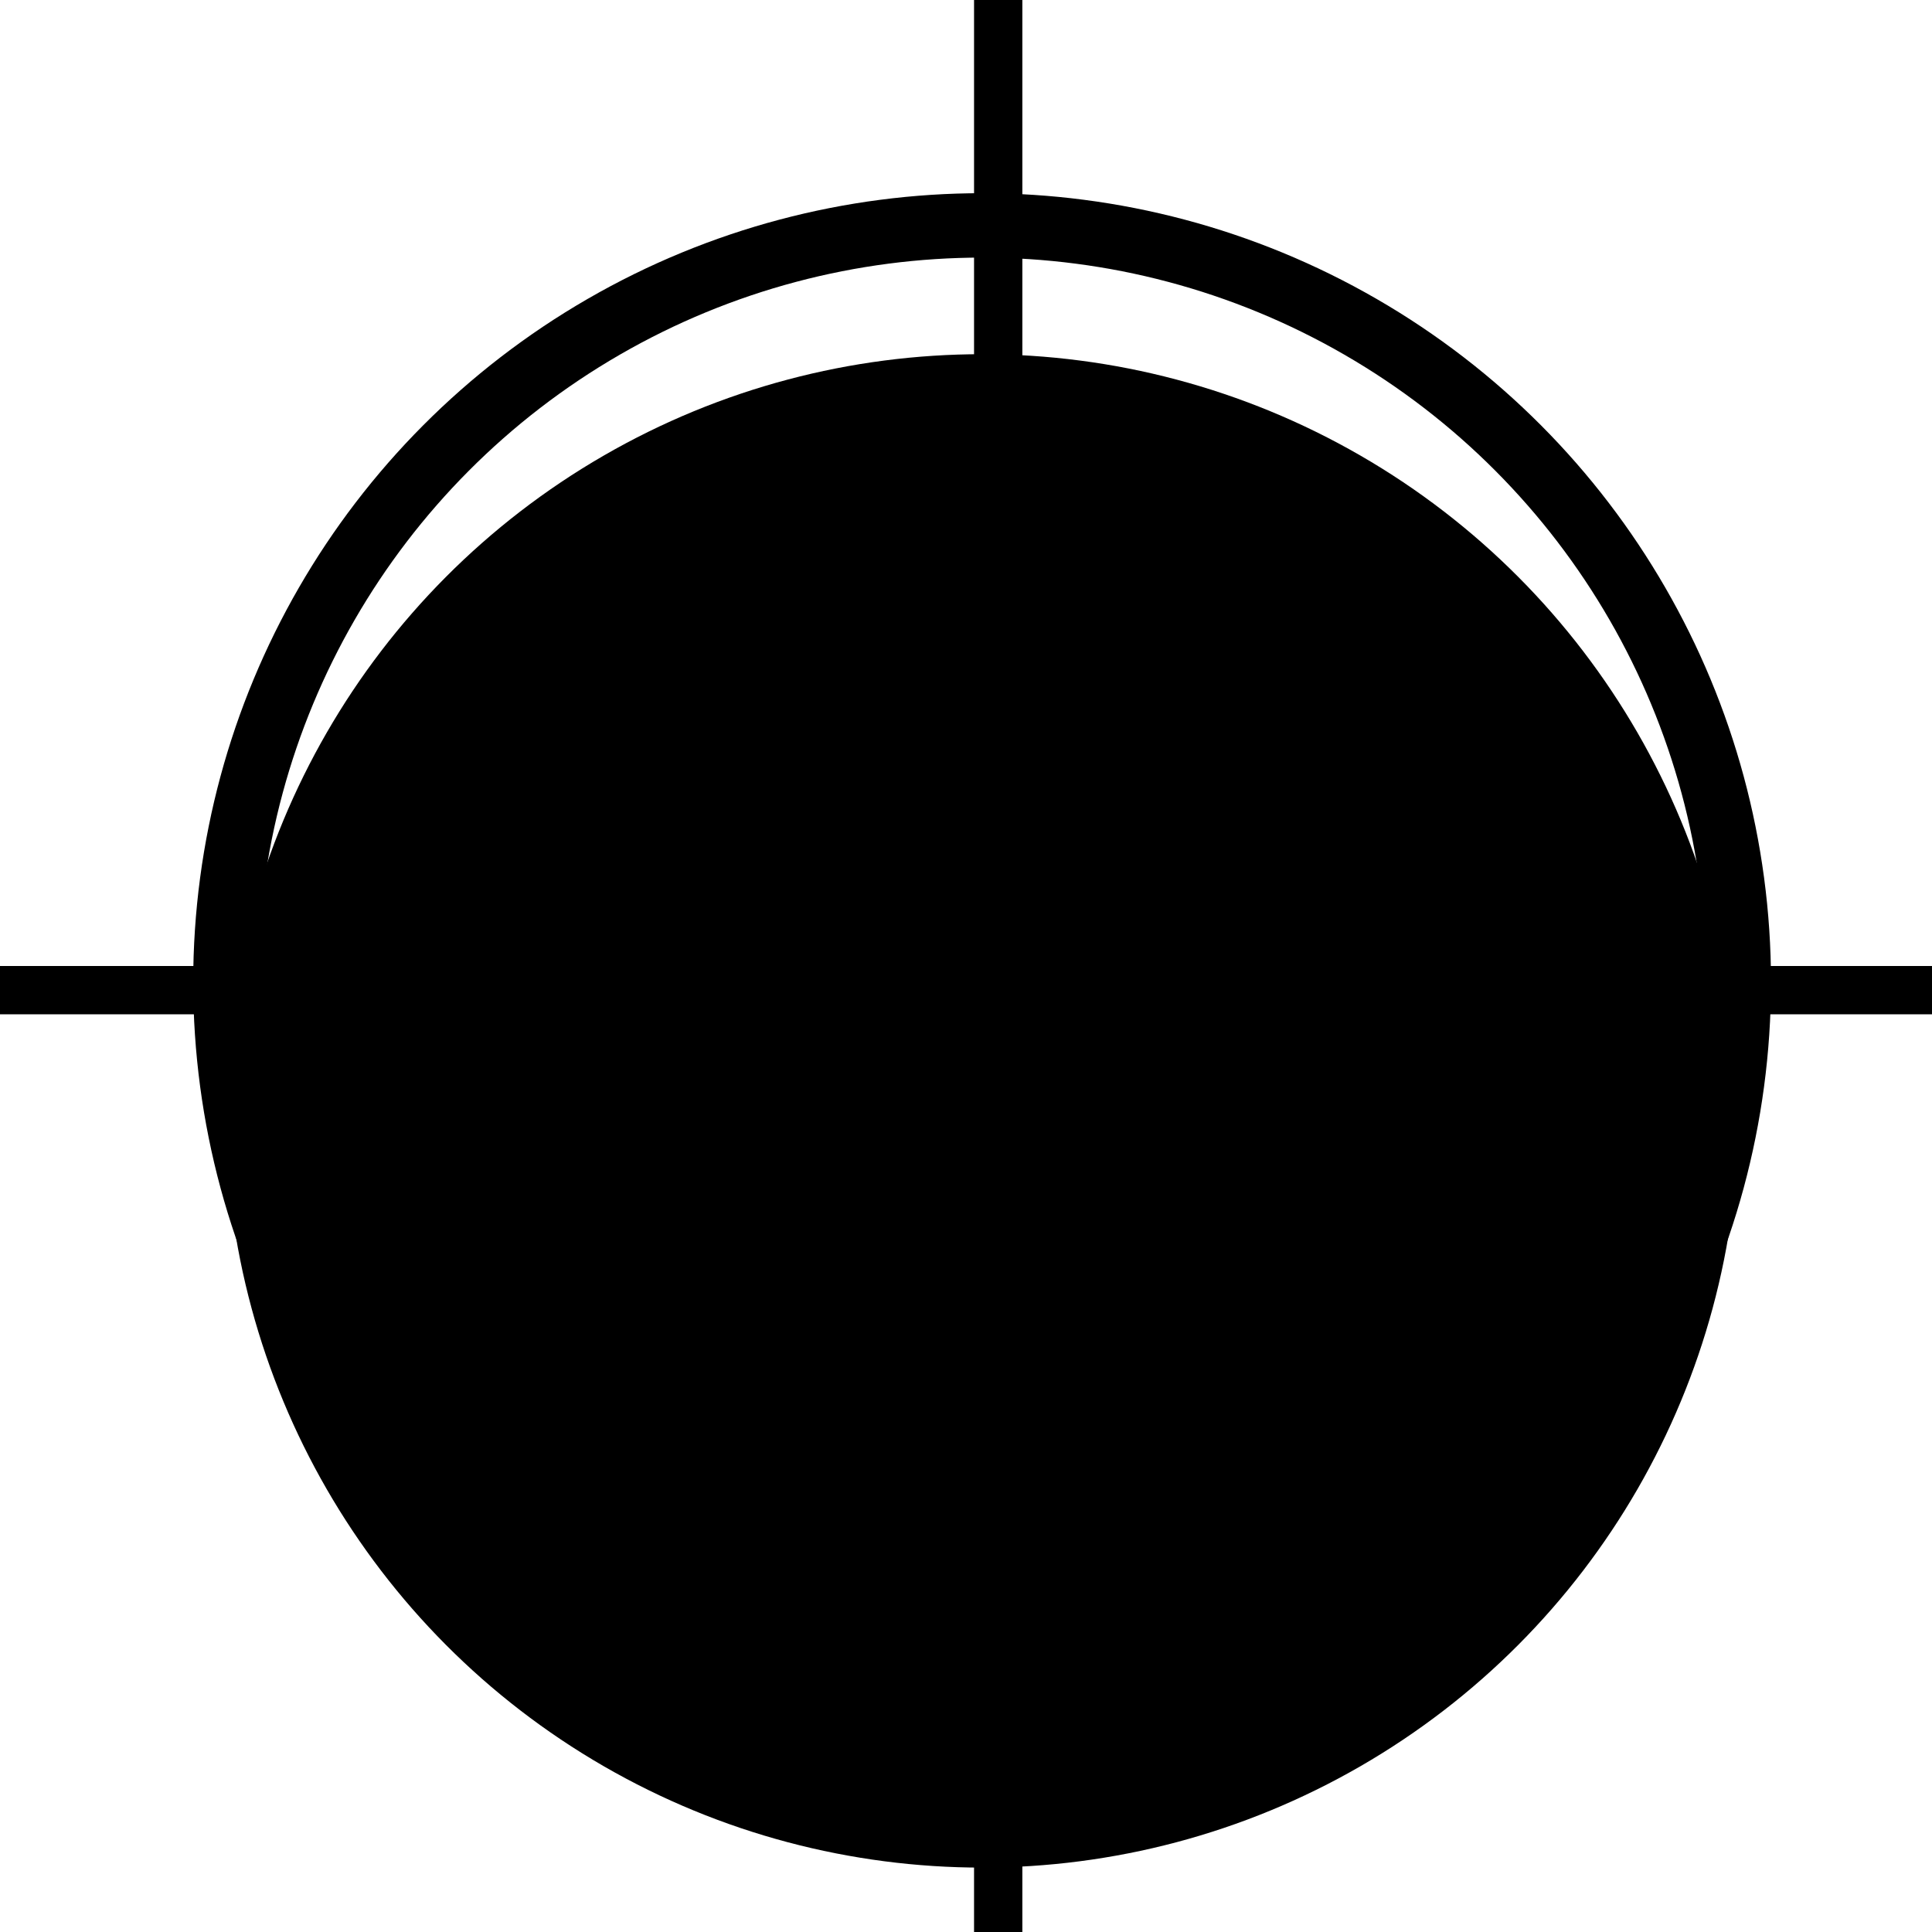 <?xml version="1.0" encoding="UTF-8"?>
<svg width="60px" height="60px" viewBox="0 0 60 60" version="1.1" xmlns="http://www.w3.org/2000/svg" xmlns:xlink="http://www.w3.org/1999/xlink">
    <!-- Generator: Sketch 44.1 (41455) - http://www.bohemiancoding.com/sketch -->
    <title>accuracy_icon</title>
    <desc>Created with Sketch.</desc>
    <defs>
        <circle id="path-1" cx="30.5" cy="30.5" r="23.5"></circle>
        <filter x="-17.0%" y="-12.8%" width="134.0%" height="134.0%" filterUnits="objectBoundingBox" id="filter-2">
            <feMorphology radius="1" operator="dilate" in="SourceAlpha" result="shadowSpreadOuter1"></feMorphology>
            <feOffset dx="0" dy="2" in="shadowSpreadOuter1" result="shadowOffsetOuter1"></feOffset>
            <feMorphology radius="1" operator="erode" in="SourceAlpha" result="shadowInner"></feMorphology>
            <feOffset dx="0" dy="2" in="shadowInner" result="shadowInner"></feOffset>
            <feComposite in="shadowOffsetOuter1" in2="shadowInner" operator="out" result="shadowOffsetOuter1"></feComposite>
            <feGaussianBlur stdDeviation="2" in="shadowOffsetOuter1" result="shadowBlurOuter1"></feGaussianBlur>
            <feColorMatrix values="0 0 0 0 0   0 0 0 0 0   0 0 0 0 0  0 0 0 0.5 0" type="matrix" in="shadowBlurOuter1"></feColorMatrix>
        </filter>
        <circle id="path-3" cx="30.5" cy="30.5" r="16.5"></circle>
        <filter x="-24.2%" y="-18.2%" width="148.5%" height="148.5%" filterUnits="objectBoundingBox" id="filter-4">
            <feMorphology radius="1" operator="dilate" in="SourceAlpha" result="shadowSpreadOuter1"></feMorphology>
            <feOffset dx="0" dy="2" in="shadowSpreadOuter1" result="shadowOffsetOuter1"></feOffset>
            <feMorphology radius="1" operator="erode" in="SourceAlpha" result="shadowInner"></feMorphology>
            <feOffset dx="0" dy="2" in="shadowInner" result="shadowInner"></feOffset>
            <feComposite in="shadowOffsetOuter1" in2="shadowInner" operator="out" result="shadowOffsetOuter1"></feComposite>
            <feGaussianBlur stdDeviation="2" in="shadowOffsetOuter1" result="shadowBlurOuter1"></feGaussianBlur>
            <feColorMatrix values="0 0 0 0 0   0 0 0 0 0   0 0 0 0 0  0 0 0 0.5 0" type="matrix" in="shadowBlurOuter1"></feColorMatrix>
        </filter>
        <circle id="path-5" cx="30.5" cy="30.5" r="2.5"></circle>
        <filter x="-160.0%" y="-120.0%" width="420.0%" height="420.0%" filterUnits="objectBoundingBox" id="filter-6">
            <feMorphology radius="1" operator="dilate" in="SourceAlpha" result="shadowSpreadOuter1"></feMorphology>
            <feOffset dx="0" dy="2" in="shadowSpreadOuter1" result="shadowOffsetOuter1"></feOffset>
            <feMorphology radius="1" operator="erode" in="SourceAlpha" result="shadowInner"></feMorphology>
            <feOffset dx="0" dy="2" in="shadowInner" result="shadowInner"></feOffset>
            <feComposite in="shadowOffsetOuter1" in2="shadowInner" operator="out" result="shadowOffsetOuter1"></feComposite>
            <feGaussianBlur stdDeviation="2" in="shadowOffsetOuter1" result="shadowBlurOuter1"></feGaussianBlur>
            <feColorMatrix values="0 0 0 0 0   0 0 0 0 0   0 0 0 0 0  0 0 0 0.5 0" type="matrix" in="shadowBlurOuter1"></feColorMatrix>
        </filter>
        <path d="M31,0.5 L31,18.5" id="path-7"></path>
        <filter x="-387.5%" y="-31.9%" width="875.0%" height="186.1%" filterUnits="objectBoundingBox" id="filter-8">
            <feMorphology radius="0.75" operator="dilate" in="SourceAlpha" result="shadowSpreadOuter1"></feMorphology>
            <feOffset dx="0" dy="2" in="shadowSpreadOuter1" result="shadowOffsetOuter1"></feOffset>
            <feMorphology radius="1" operator="erode" in="SourceAlpha" result="shadowInner"></feMorphology>
            <feOffset dx="0" dy="2" in="shadowInner" result="shadowInner"></feOffset>
            <feComposite in="shadowOffsetOuter1" in2="shadowInner" operator="out" result="shadowOffsetOuter1"></feComposite>
            <feGaussianBlur stdDeviation="2" in="shadowOffsetOuter1" result="shadowBlurOuter1"></feGaussianBlur>
            <feColorMatrix values="0 0 0 0 0   0 0 0 0 0   0 0 0 0 0  0 0 0 0.5 0" type="matrix" in="shadowBlurOuter1"></feColorMatrix>
        </filter>
        <path d="M42.5,30.75 L59.5,30.75" id="path-9"></path>
        <filter x="-43.1%" y="-383.3%" width="186.1%" height="1133.3%" filterUnits="objectBoundingBox" id="filter-10">
            <feMorphology radius="0.75" operator="dilate" in="SourceAlpha" result="shadowSpreadOuter1"></feMorphology>
            <feOffset dx="0" dy="2" in="shadowSpreadOuter1" result="shadowOffsetOuter1"></feOffset>
            <feMorphology radius="1" operator="erode" in="SourceAlpha" result="shadowInner"></feMorphology>
            <feOffset dx="0" dy="2" in="shadowInner" result="shadowInner"></feOffset>
            <feComposite in="shadowOffsetOuter1" in2="shadowInner" operator="out" result="shadowOffsetOuter1"></feComposite>
            <feGaussianBlur stdDeviation="2" in="shadowOffsetOuter1" result="shadowBlurOuter1"></feGaussianBlur>
            <feColorMatrix values="0 0 0 0 0   0 0 0 0 0   0 0 0 0 0  0 0 0 0.5 0" type="matrix" in="shadowBlurOuter1"></feColorMatrix>
        </filter>
        <path d="M0.5,30.75 L18.5,30.75" id="path-11"></path>
        <filter x="-40.8%" y="-383.3%" width="181.6%" height="1133.3%" filterUnits="objectBoundingBox" id="filter-12">
            <feMorphology radius="0.75" operator="dilate" in="SourceAlpha" result="shadowSpreadOuter1"></feMorphology>
            <feOffset dx="0" dy="2" in="shadowSpreadOuter1" result="shadowOffsetOuter1"></feOffset>
            <feMorphology radius="1" operator="erode" in="SourceAlpha" result="shadowInner"></feMorphology>
            <feOffset dx="0" dy="2" in="shadowInner" result="shadowInner"></feOffset>
            <feComposite in="shadowOffsetOuter1" in2="shadowInner" operator="out" result="shadowOffsetOuter1"></feComposite>
            <feGaussianBlur stdDeviation="2" in="shadowOffsetOuter1" result="shadowBlurOuter1"></feGaussianBlur>
            <feColorMatrix values="0 0 0 0 0   0 0 0 0 0   0 0 0 0 0  0 0 0 0.5 0" type="matrix" in="shadowBlurOuter1"></feColorMatrix>
        </filter>
        <path d="M31,42.5 L31,59.5" id="path-13"></path>
        <filter x="-387.5%" y="-33.8%" width="875.0%" height="191.2%" filterUnits="objectBoundingBox" id="filter-14">
            <feMorphology radius="0.75" operator="dilate" in="SourceAlpha" result="shadowSpreadOuter1"></feMorphology>
            <feOffset dx="0" dy="2" in="shadowSpreadOuter1" result="shadowOffsetOuter1"></feOffset>
            <feMorphology radius="1" operator="erode" in="SourceAlpha" result="shadowInner"></feMorphology>
            <feOffset dx="0" dy="2" in="shadowInner" result="shadowInner"></feOffset>
            <feComposite in="shadowOffsetOuter1" in2="shadowInner" operator="out" result="shadowOffsetOuter1"></feComposite>
            <feGaussianBlur stdDeviation="2" in="shadowOffsetOuter1" result="shadowBlurOuter1"></feGaussianBlur>
            <feColorMatrix values="0 0 0 0 0   0 0 0 0 0   0 0 0 0 0  0 0 0 0.5 0" type="matrix" in="shadowBlurOuter1"></feColorMatrix>
        </filter>
    </defs>
    <g id="icons" stroke="none" stroke-width="1" fill="none" fill-rule="evenodd">
        <g id="accuracy_icon">
            <g id="Grand">
                <use fill="black" fill-opacity="1" filter="url(#filter-2)" xlink:href="#path-1"></use>
                <use stroke="#000000" stroke-width="2" xlink:href="#path-1"></use>
            </g>
            <g id="Moyen">
                <use fill="black" fill-opacity="1" filter="url(#filter-4)" xlink:href="#path-3"></use>
                <use stroke="#000000" stroke-width="2" xlink:href="#path-3"></use>
            </g>
            <g id="petit">
                <use fill="black" fill-opacity="1" filter="url(#filter-6)" xlink:href="#path-5"></use>
                <use stroke="#000000" stroke-width="2" xlink:href="#path-5"></use>
            </g>
            <g id="Line" stroke-linecap="square">
                <use fill="black" fill-opacity="1" filter="url(#filter-8)" xlink:href="#path-7"></use>
                <use stroke="#000000" stroke-width="1.5" xlink:href="#path-7"></use>
            </g>
            <g id="Line" stroke-linecap="square">
                <use fill="black" fill-opacity="1" filter="url(#filter-10)" xlink:href="#path-9"></use>
                <use stroke="#000000" stroke-width="1.5" xlink:href="#path-9"></use>
            </g>
            <g id="Line" stroke-linecap="square">
                <use fill="black" fill-opacity="1" filter="url(#filter-12)" xlink:href="#path-11"></use>
                <use stroke="#000000" stroke-width="1.5" xlink:href="#path-11"></use>
            </g>
            <g id="Line" stroke-linecap="square">
                <use fill="black" fill-opacity="1" filter="url(#filter-14)" xlink:href="#path-13"></use>
                <use stroke="#000000" stroke-width="1.5" xlink:href="#path-13"></use>
            </g>
        </g>
    </g>
</svg>